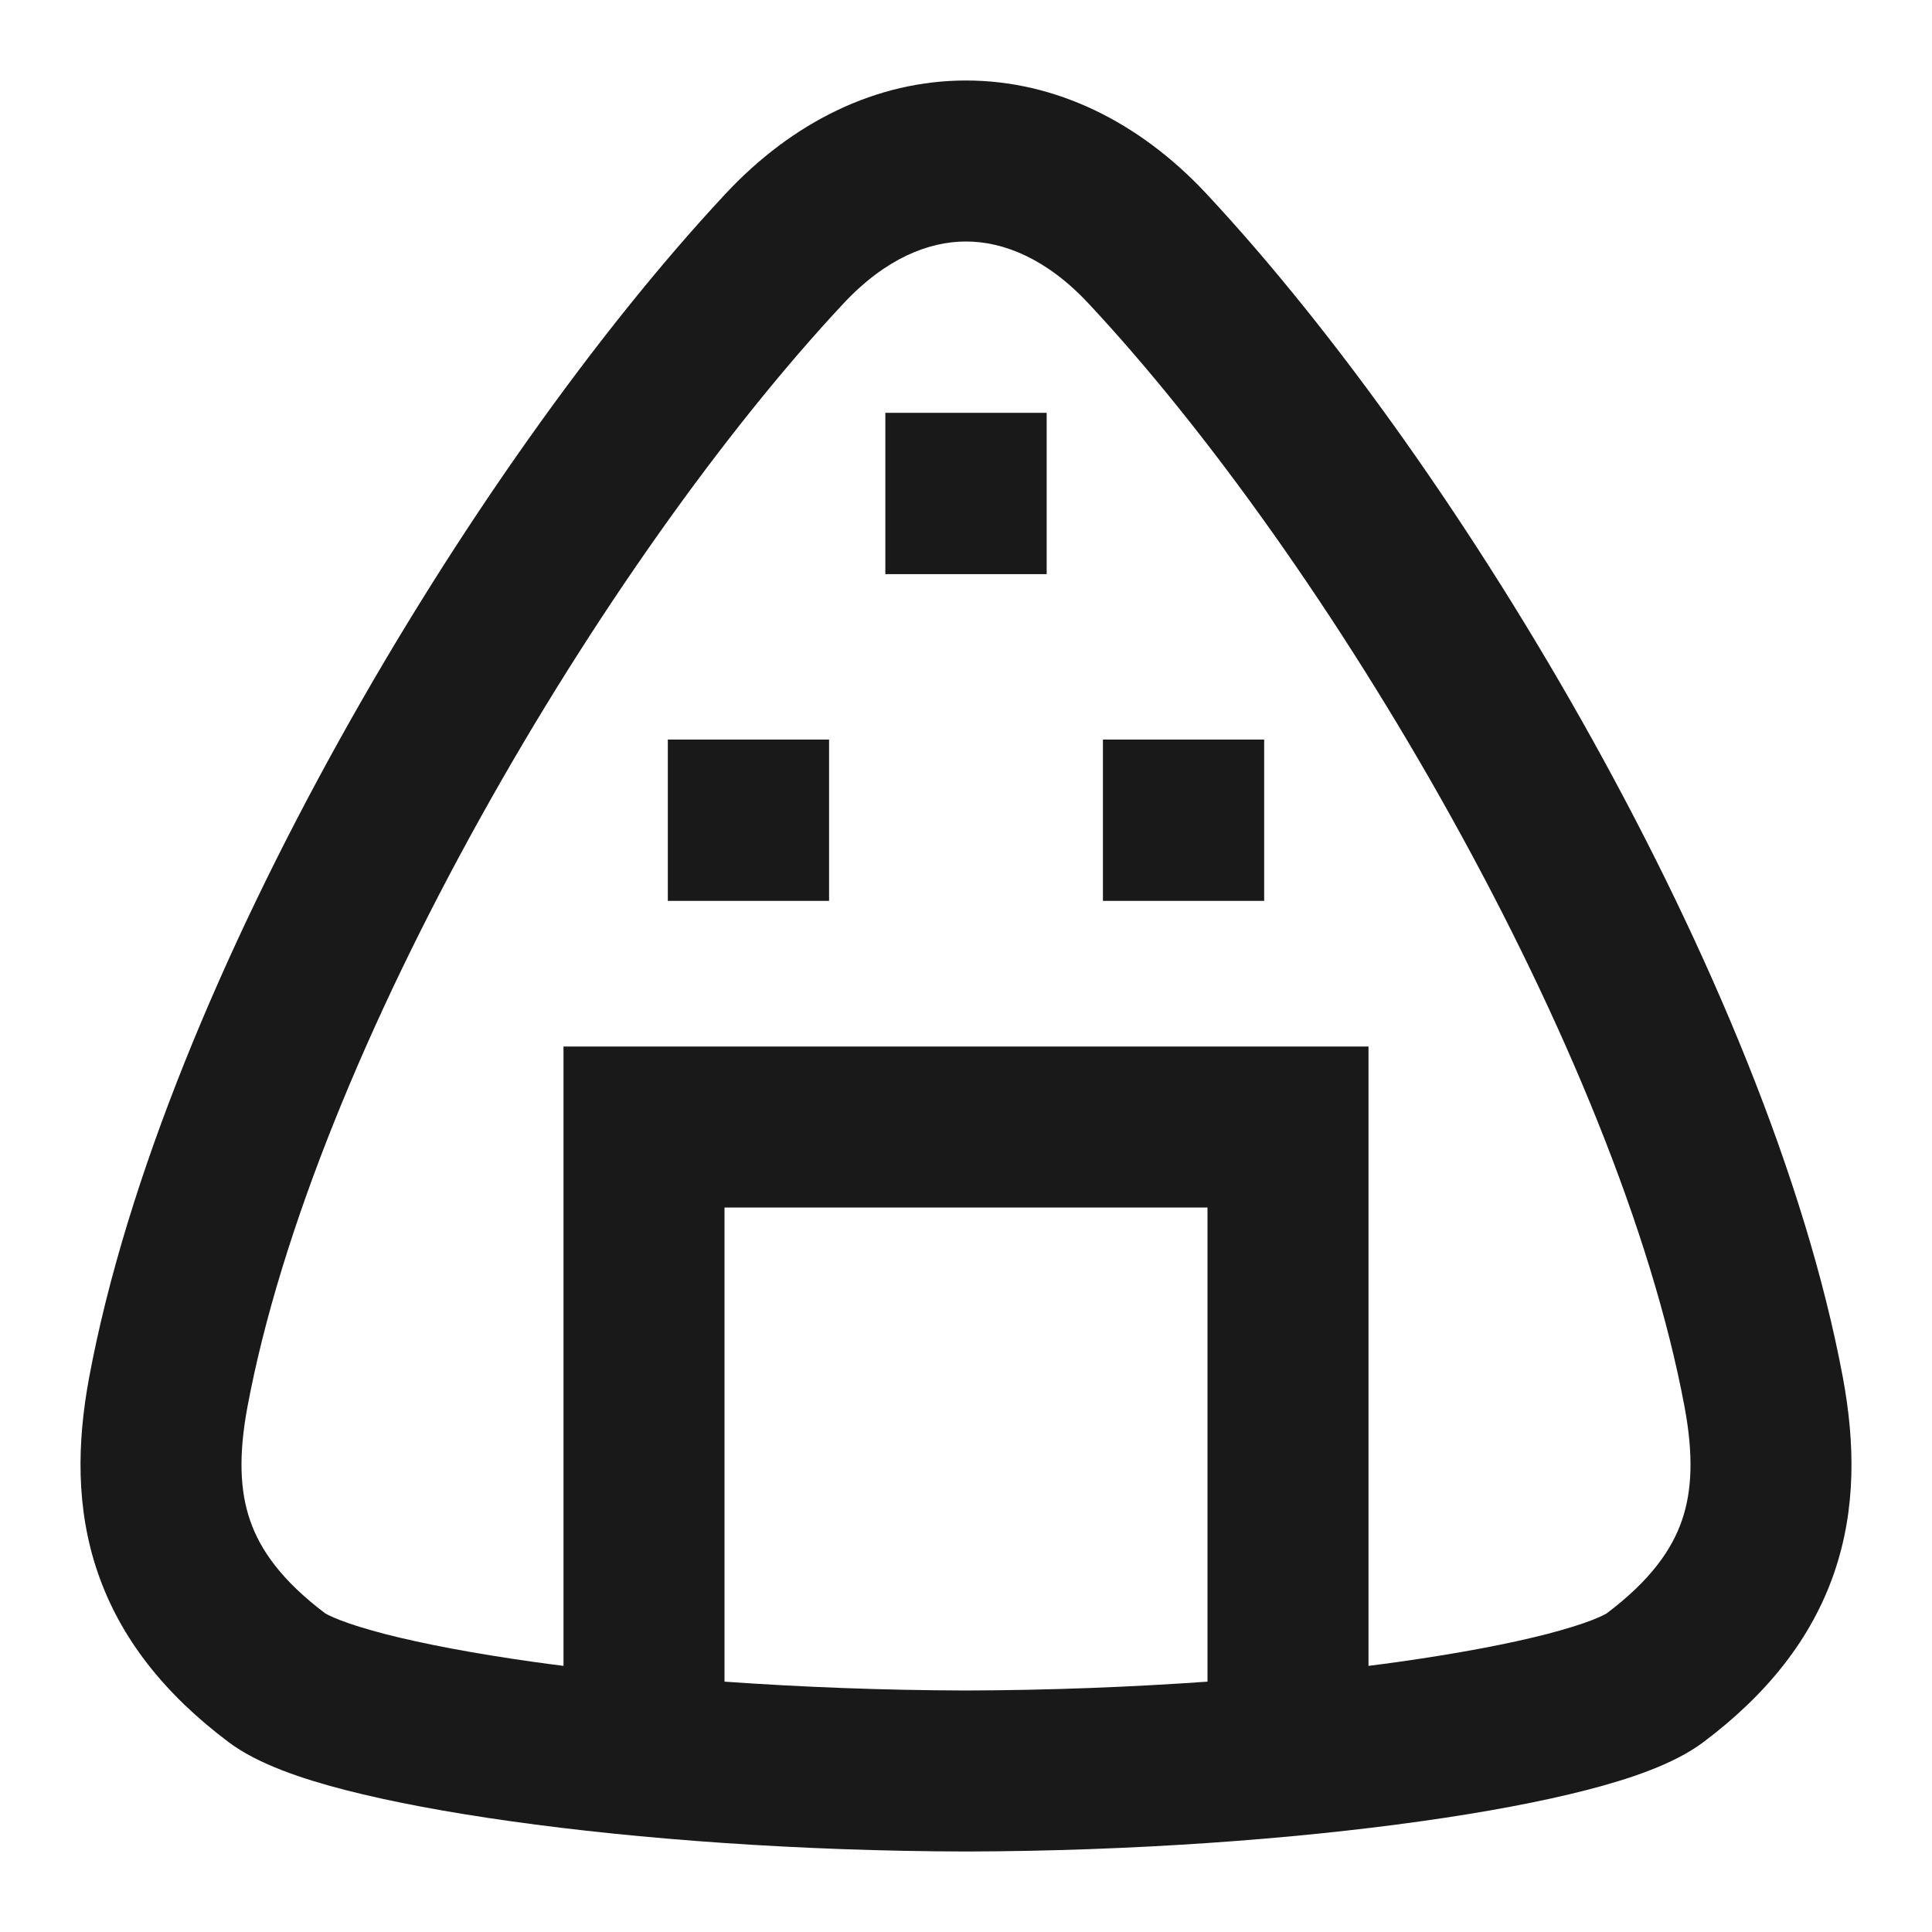 <svg width="24" height="24" viewBox="0 0 24 24" fill="none" xmlns="http://www.w3.org/2000/svg">
<path d="M9.017 2.403C9.847 1.515 10.887 1 12 1C13.113 1 14.153 1.515 14.983 2.403C16.586 4.119 18.328 6.573 19.779 9.184C21.227 11.789 22.428 14.625 22.892 17.108C23.042 17.913 23.061 18.736 22.784 19.54C22.503 20.354 21.956 21.044 21.158 21.643C20.791 21.918 20.237 22.1 19.715 22.235C19.145 22.382 18.439 22.514 17.648 22.625C16.063 22.848 14.07 22.995 12.002 23H11.998C9.93 22.995 7.937 22.848 6.352 22.625C5.561 22.514 4.855 22.382 4.285 22.235C3.763 22.1 3.209 21.918 2.842 21.643C2.044 21.044 1.497 20.354 1.216 19.54C0.939 18.736 0.958 17.913 1.108 17.108C1.572 14.625 2.773 11.789 4.221 9.184C5.672 6.573 7.414 4.119 9.017 2.403ZM12 3C11.538 3 11.002 3.209 10.479 3.769C9.009 5.341 7.359 7.654 5.969 10.156C4.574 12.664 3.483 15.287 3.074 17.476C2.962 18.076 2.98 18.521 3.107 18.888C3.23 19.245 3.49 19.628 4.043 20.044C4.041 20.042 4.04 20.042 4.043 20.044C4.054 20.05 4.107 20.08 4.225 20.126C4.362 20.179 4.548 20.237 4.785 20.299C5.259 20.421 5.885 20.54 6.63 20.645C6.751 20.662 6.874 20.678 7 20.694V13H17V20.694C17.126 20.678 17.25 20.662 17.37 20.645C18.115 20.54 18.741 20.421 19.215 20.299C19.452 20.237 19.638 20.179 19.775 20.126C19.893 20.08 19.945 20.05 19.956 20.044C19.959 20.042 19.959 20.042 19.956 20.044C20.509 19.628 20.77 19.245 20.893 18.888C21.02 18.521 21.038 18.076 20.926 17.476C20.517 15.287 19.425 12.664 18.031 10.156C16.641 7.654 14.991 5.341 13.521 3.769C12.998 3.209 12.462 3 12 3ZM15 20.89V15H9V20.89C9.946 20.957 10.961 20.997 12 21C13.039 20.997 14.054 20.957 15 20.89ZM10.998 5.128H13.002V7.132H10.998V5.128ZM8.296 9.187H10.299V11.191H8.296V9.187ZM13.701 9.187H15.704V11.191H13.701V9.187Z" fill="black" fill-opacity="0.9" style="fill:black;fill-opacity:0.9;"/>
</svg>
